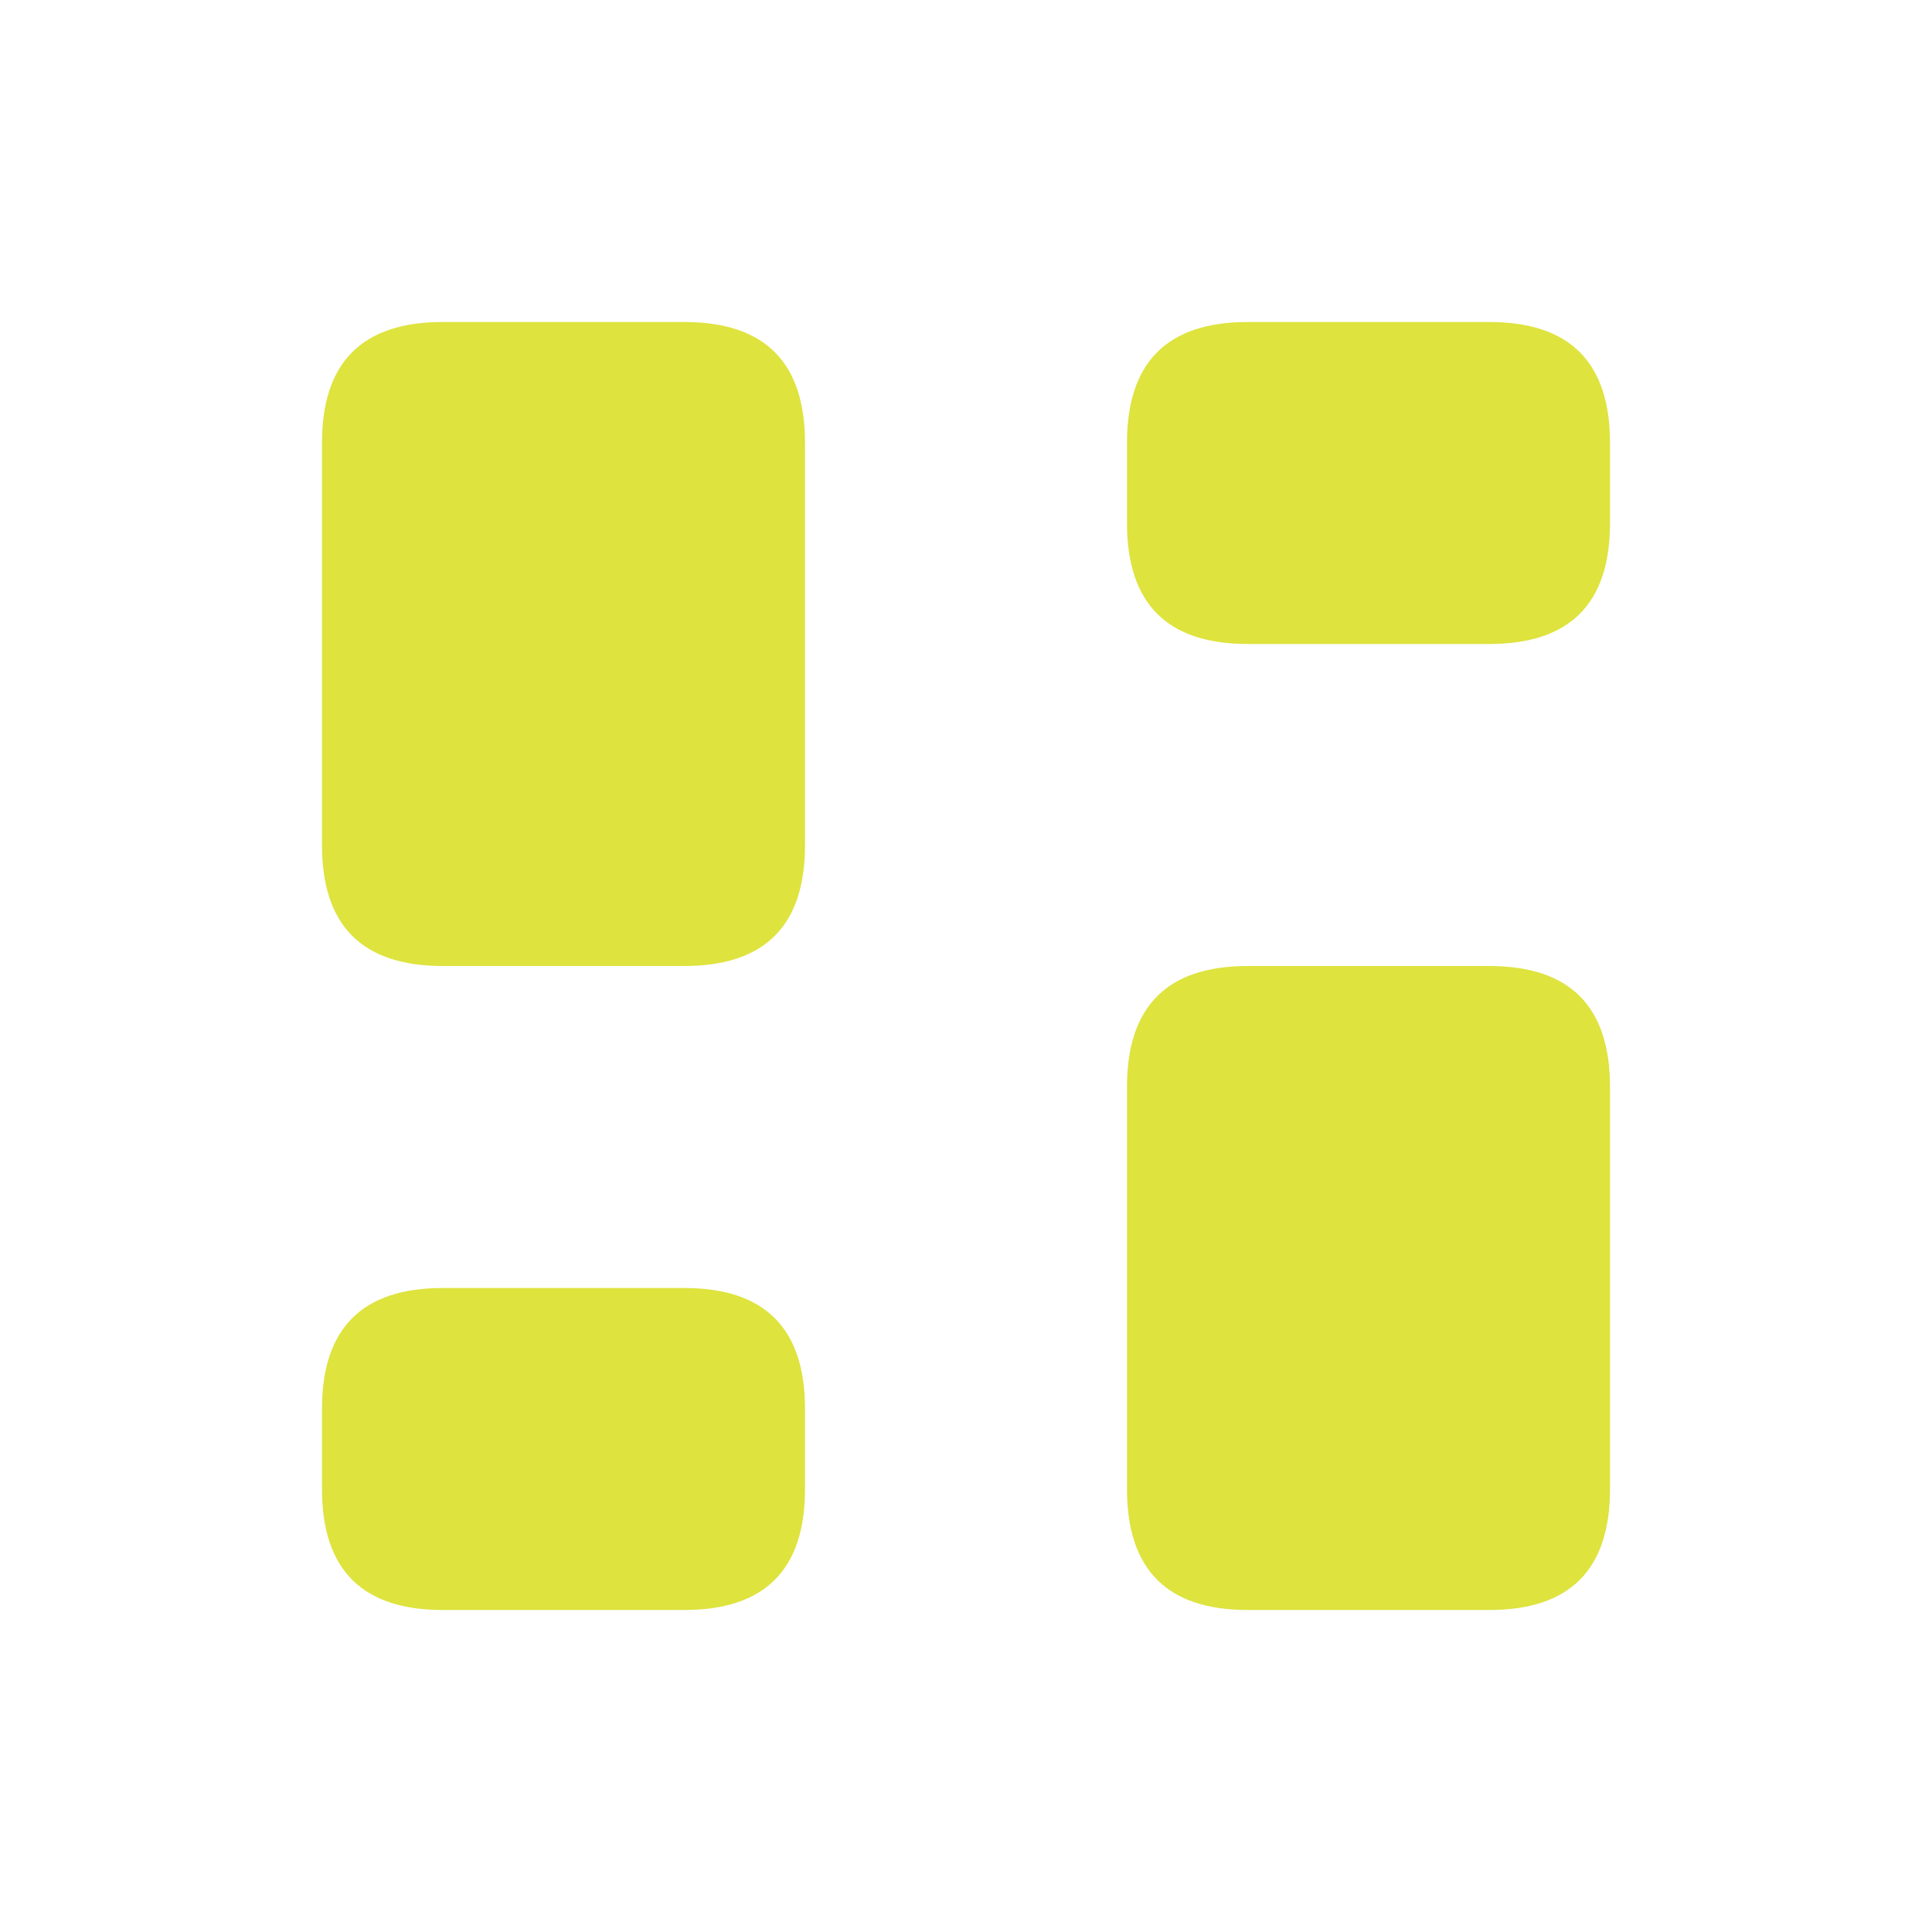 <svg width="24" height="24" viewBox="0 0 24 24" fill="none" xmlns="http://www.w3.org/2000/svg">
<path d="M8.5 12H5.5C4.5 12 4 11.5 4 10.5V5.5C4 4.5 4.5 4 5.5 4H8.5C9.5 4 10 4.5 10 5.5V10.5C10 11.5 9.5 12 8.5 12ZM10 18.5V17.5C10 16.5 9.5 16 8.5 16H5.5C4.5 16 4 16.5 4 17.5V18.5C4 19.5 4.5 20 5.5 20H8.5C9.5 20 10 19.5 10 18.5ZM14 13.5V18.5C14 19.5 14.5 20 15.5 20H18.5C19.5 20 20 19.5 20 18.5V13.5C20 12.5 19.5 12 18.5 12H15.5C14.5 12 14 12.5 14 13.5ZM14 5.5V6.5C14 7.5 14.5 8 15.5 8H18.5C19.5 8 20 7.5 20 6.5V5.5C20 4.5 19.5 4 18.5 4H15.5C14.5 4 14 4.5 14 5.5Z" fill="#dee33e"/>
</svg>
